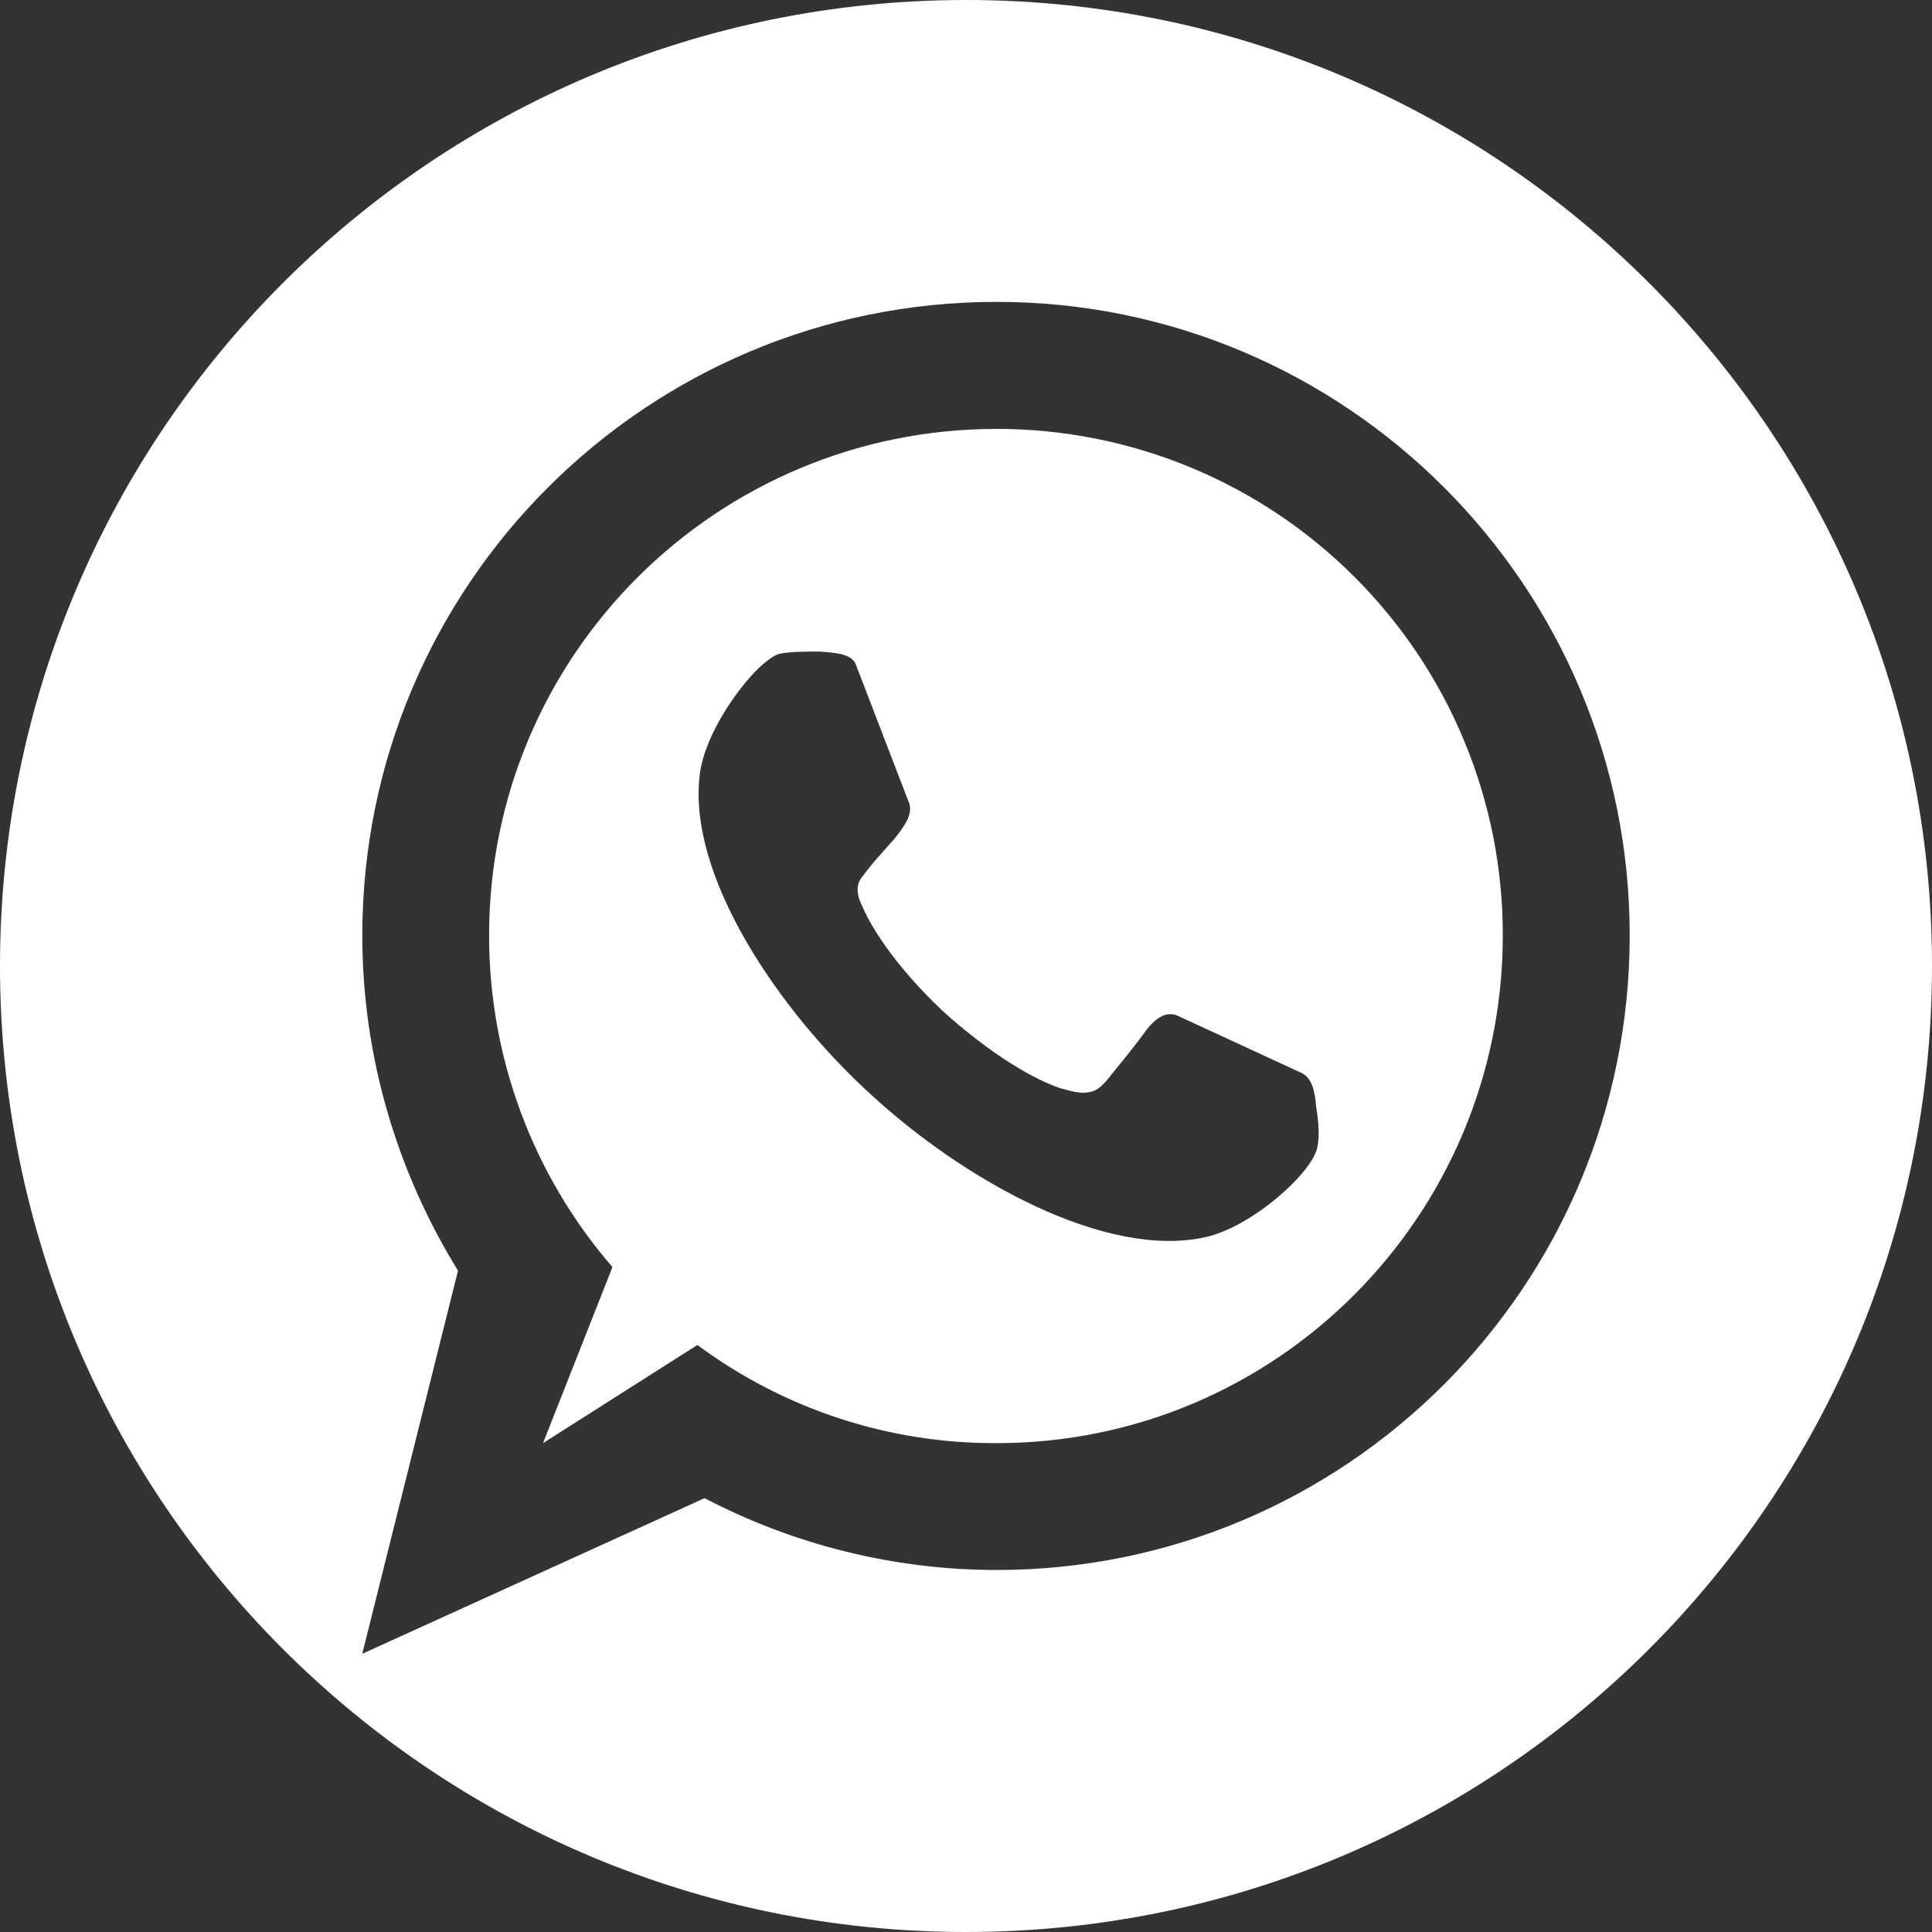 <svg width="32" height="32" viewBox="0 0 32 32" fill="none" xmlns="http://www.w3.org/2000/svg">
<rect x="0" y="0" width="32" height="32" fill="#333333" stroke="none"/>
<path fill-rule="evenodd" clip-rule="evenodd" d="M16 32C24.837 32 32 24.837 32 16C32 7.163 24.837 0 16 0C7.163 0 0 7.163 0 16C0 24.837 7.163 32 16 32ZM14.267 14.977C14.525 15.592 15.119 16.287 15.655 16.782C16.21 17.278 16.942 17.814 17.577 18.03C17.588 18.03 17.612 18.037 17.645 18.046C17.738 18.072 17.902 18.119 18.034 18.09C18.191 18.07 18.291 17.951 18.429 17.773C18.471 17.721 18.508 17.675 18.543 17.633C18.722 17.412 18.822 17.288 19.004 17.039C19.182 16.82 19.36 16.741 19.54 16.84L21.561 17.773C21.72 17.852 21.779 18.05 21.799 18.327C21.84 18.565 21.859 18.823 21.819 19.002C21.741 19.418 20.75 20.311 19.976 20.489C18.311 20.866 15.953 19.537 14.426 18.129C12.9 16.741 11.373 14.5 11.592 12.814C11.691 12.041 12.503 10.97 12.9 10.831C13.079 10.792 13.336 10.792 13.574 10.792C13.852 10.812 14.089 10.831 14.169 10.99L15.061 13.31C15.119 13.49 14.981 13.687 14.803 13.906C14.723 13.998 14.664 14.064 14.613 14.12C14.501 14.245 14.431 14.322 14.267 14.54C14.149 14.7 14.228 14.898 14.267 14.977ZM10.144 20.987L8.994 23.903L11.551 22.277C12.984 23.34 14.723 23.911 16.507 23.903C21.145 23.903 24.891 20.134 24.891 15.493C24.893 14.392 24.677 13.3 24.256 12.282C23.836 11.264 23.218 10.339 22.439 9.56C21.661 8.78 20.736 8.162 19.718 7.741C18.7 7.32 17.609 7.103 16.507 7.104C11.868 7.104 8.101 10.853 8.101 15.493C8.099 17.511 8.824 19.462 10.144 20.987ZM6 27.392L7.586 21.046C6.595 19.44 6.001 17.536 6.001 15.492C6.001 9.7 10.699 5 16.507 5C22.294 5 26.993 9.702 26.993 15.492C26.993 21.304 22.295 26.004 16.507 26.004C14.822 26.003 13.163 25.594 11.67 24.814L6 27.392Z" fill="white"/>
</svg>
